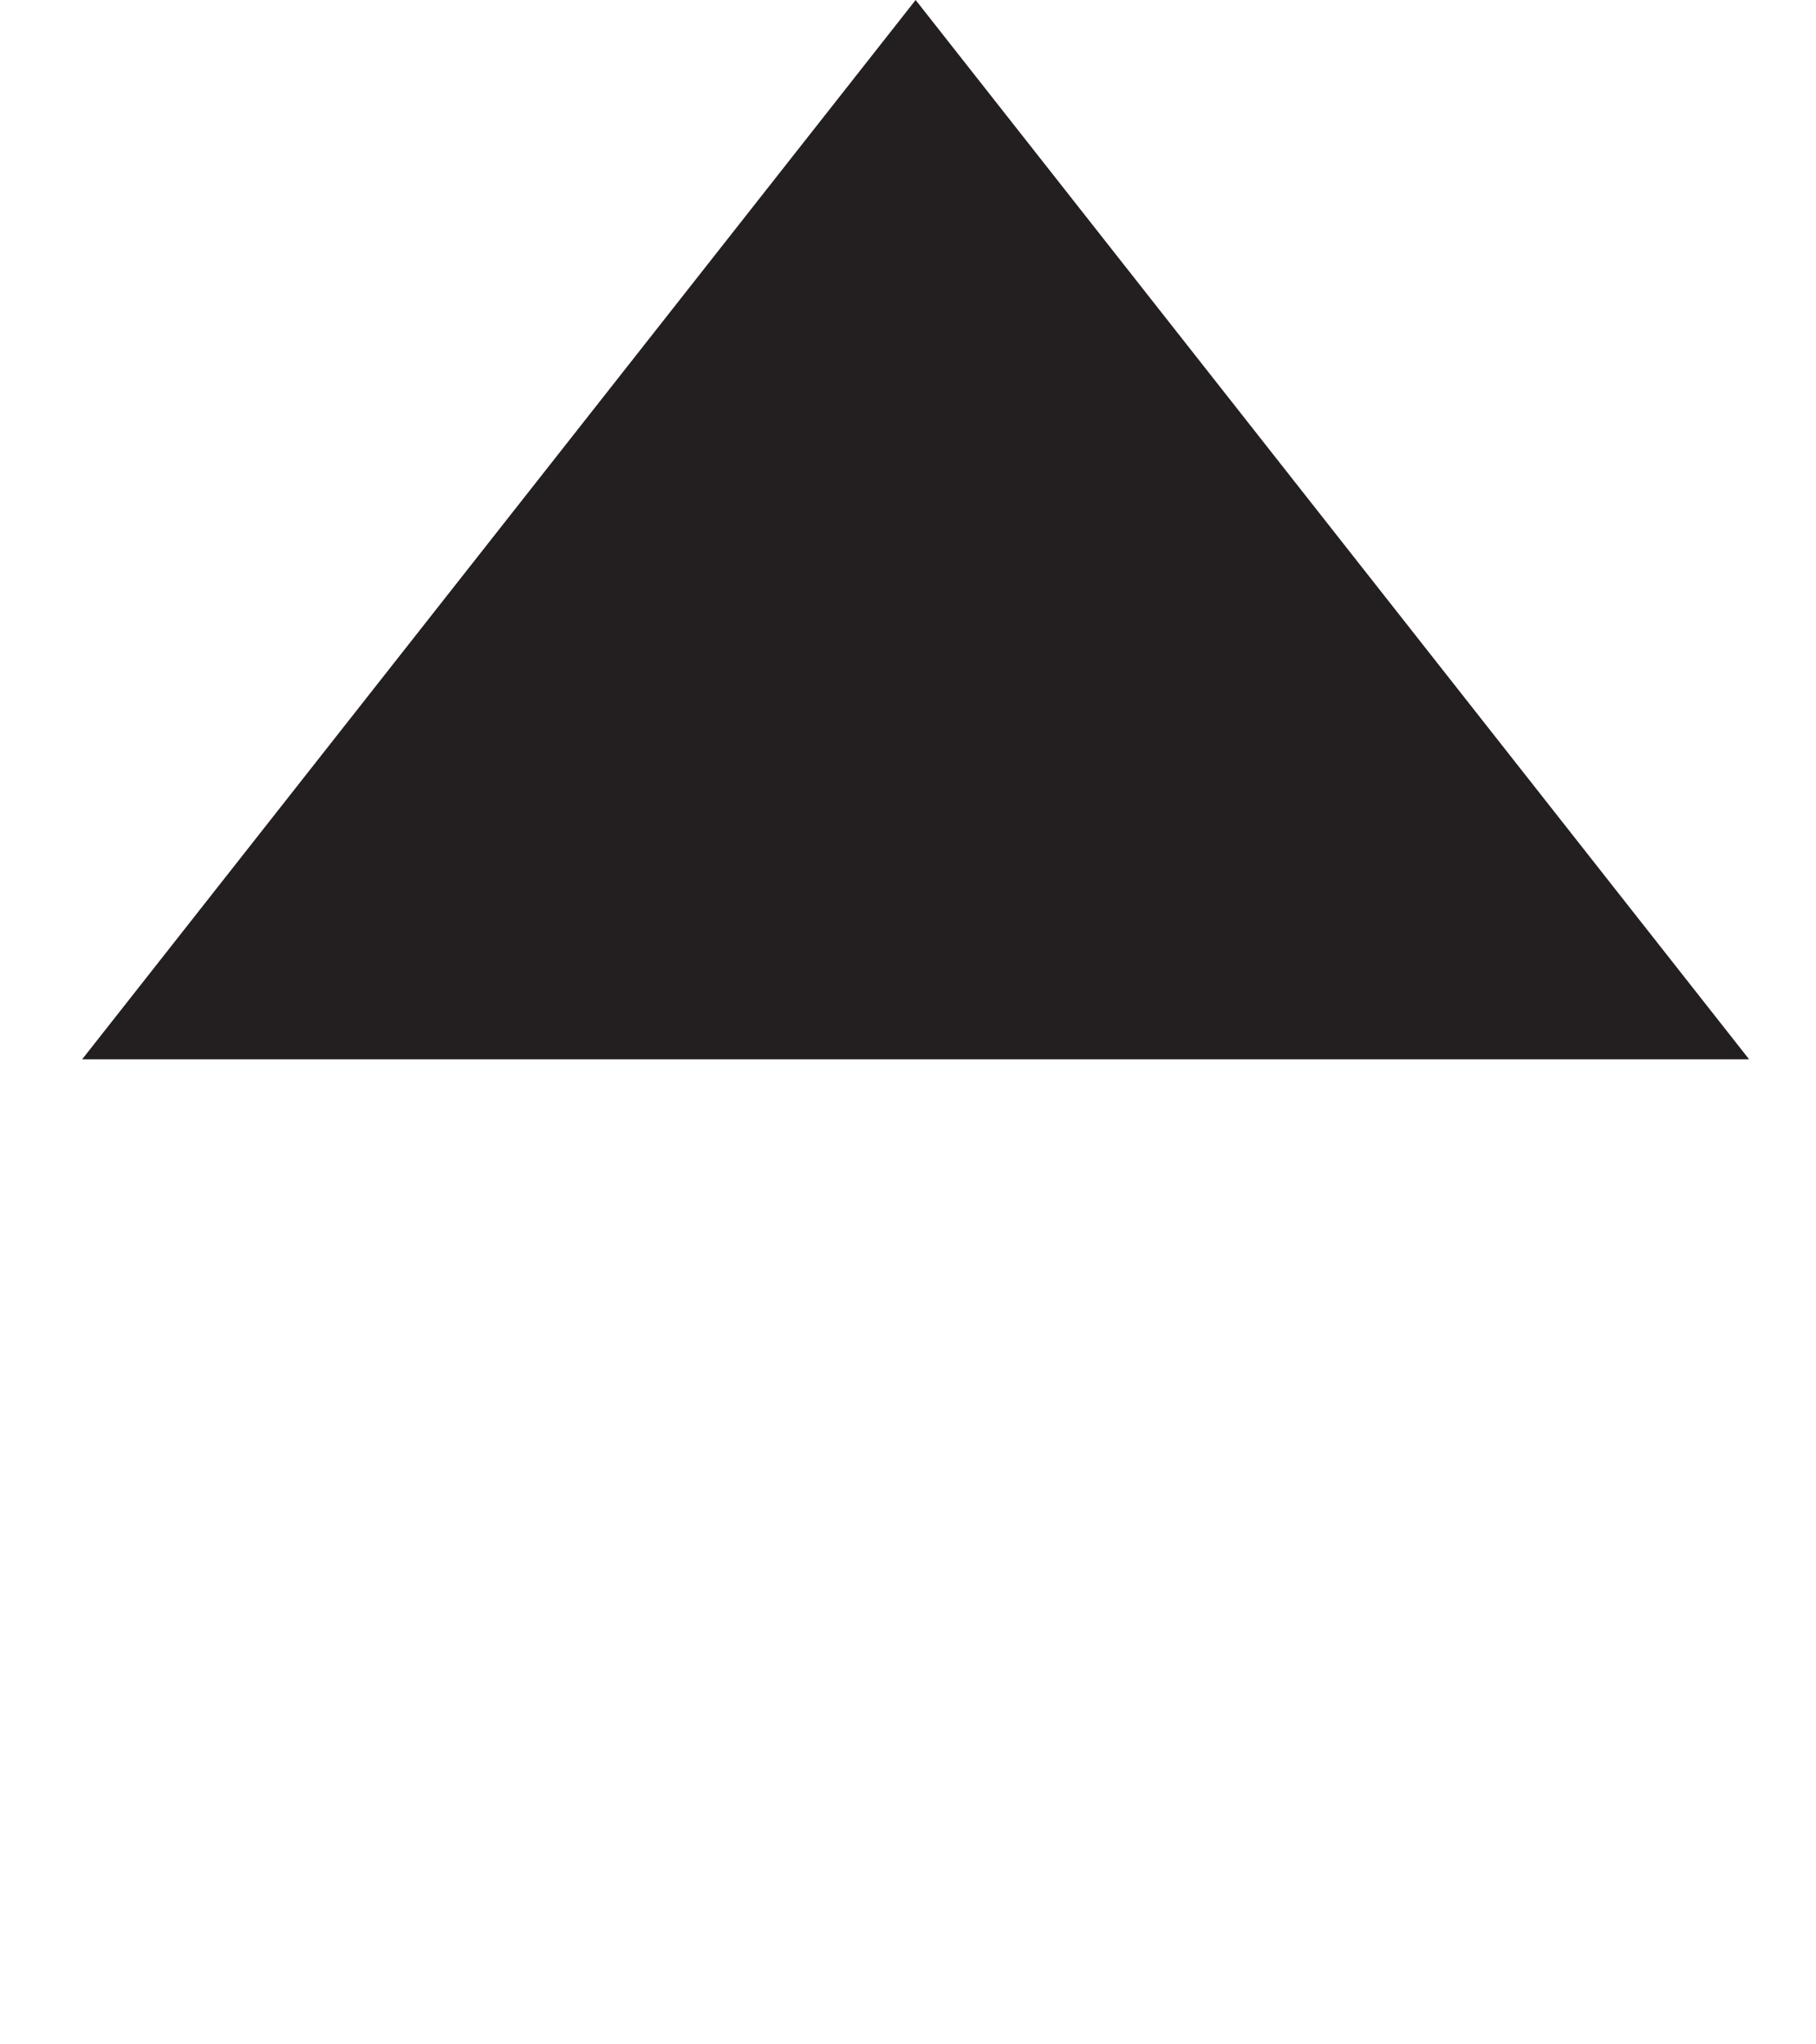<?xml version="1.0" encoding="iso-8859-1"?>
<!-- Generator: Adobe Illustrator 18.1.0, SVG Export Plug-In . SVG Version: 6.00 Build 0)  -->
<svg version="1.1" id="Layer_5" xmlns="http://www.w3.org/2000/svg" xmlns:xlink="http://www.w3.org/1999/xlink" x="0px" y="0px"
	 viewBox="0 0 119 133.944" style="enable-background:new 0 0 119 133.944;" xml:space="preserve">
<polygon style="fill:#231F20;" points="5.383,69.419 60,0 114.617,69.419 "/>
<g>
</g>
<g>
</g>
</svg>
